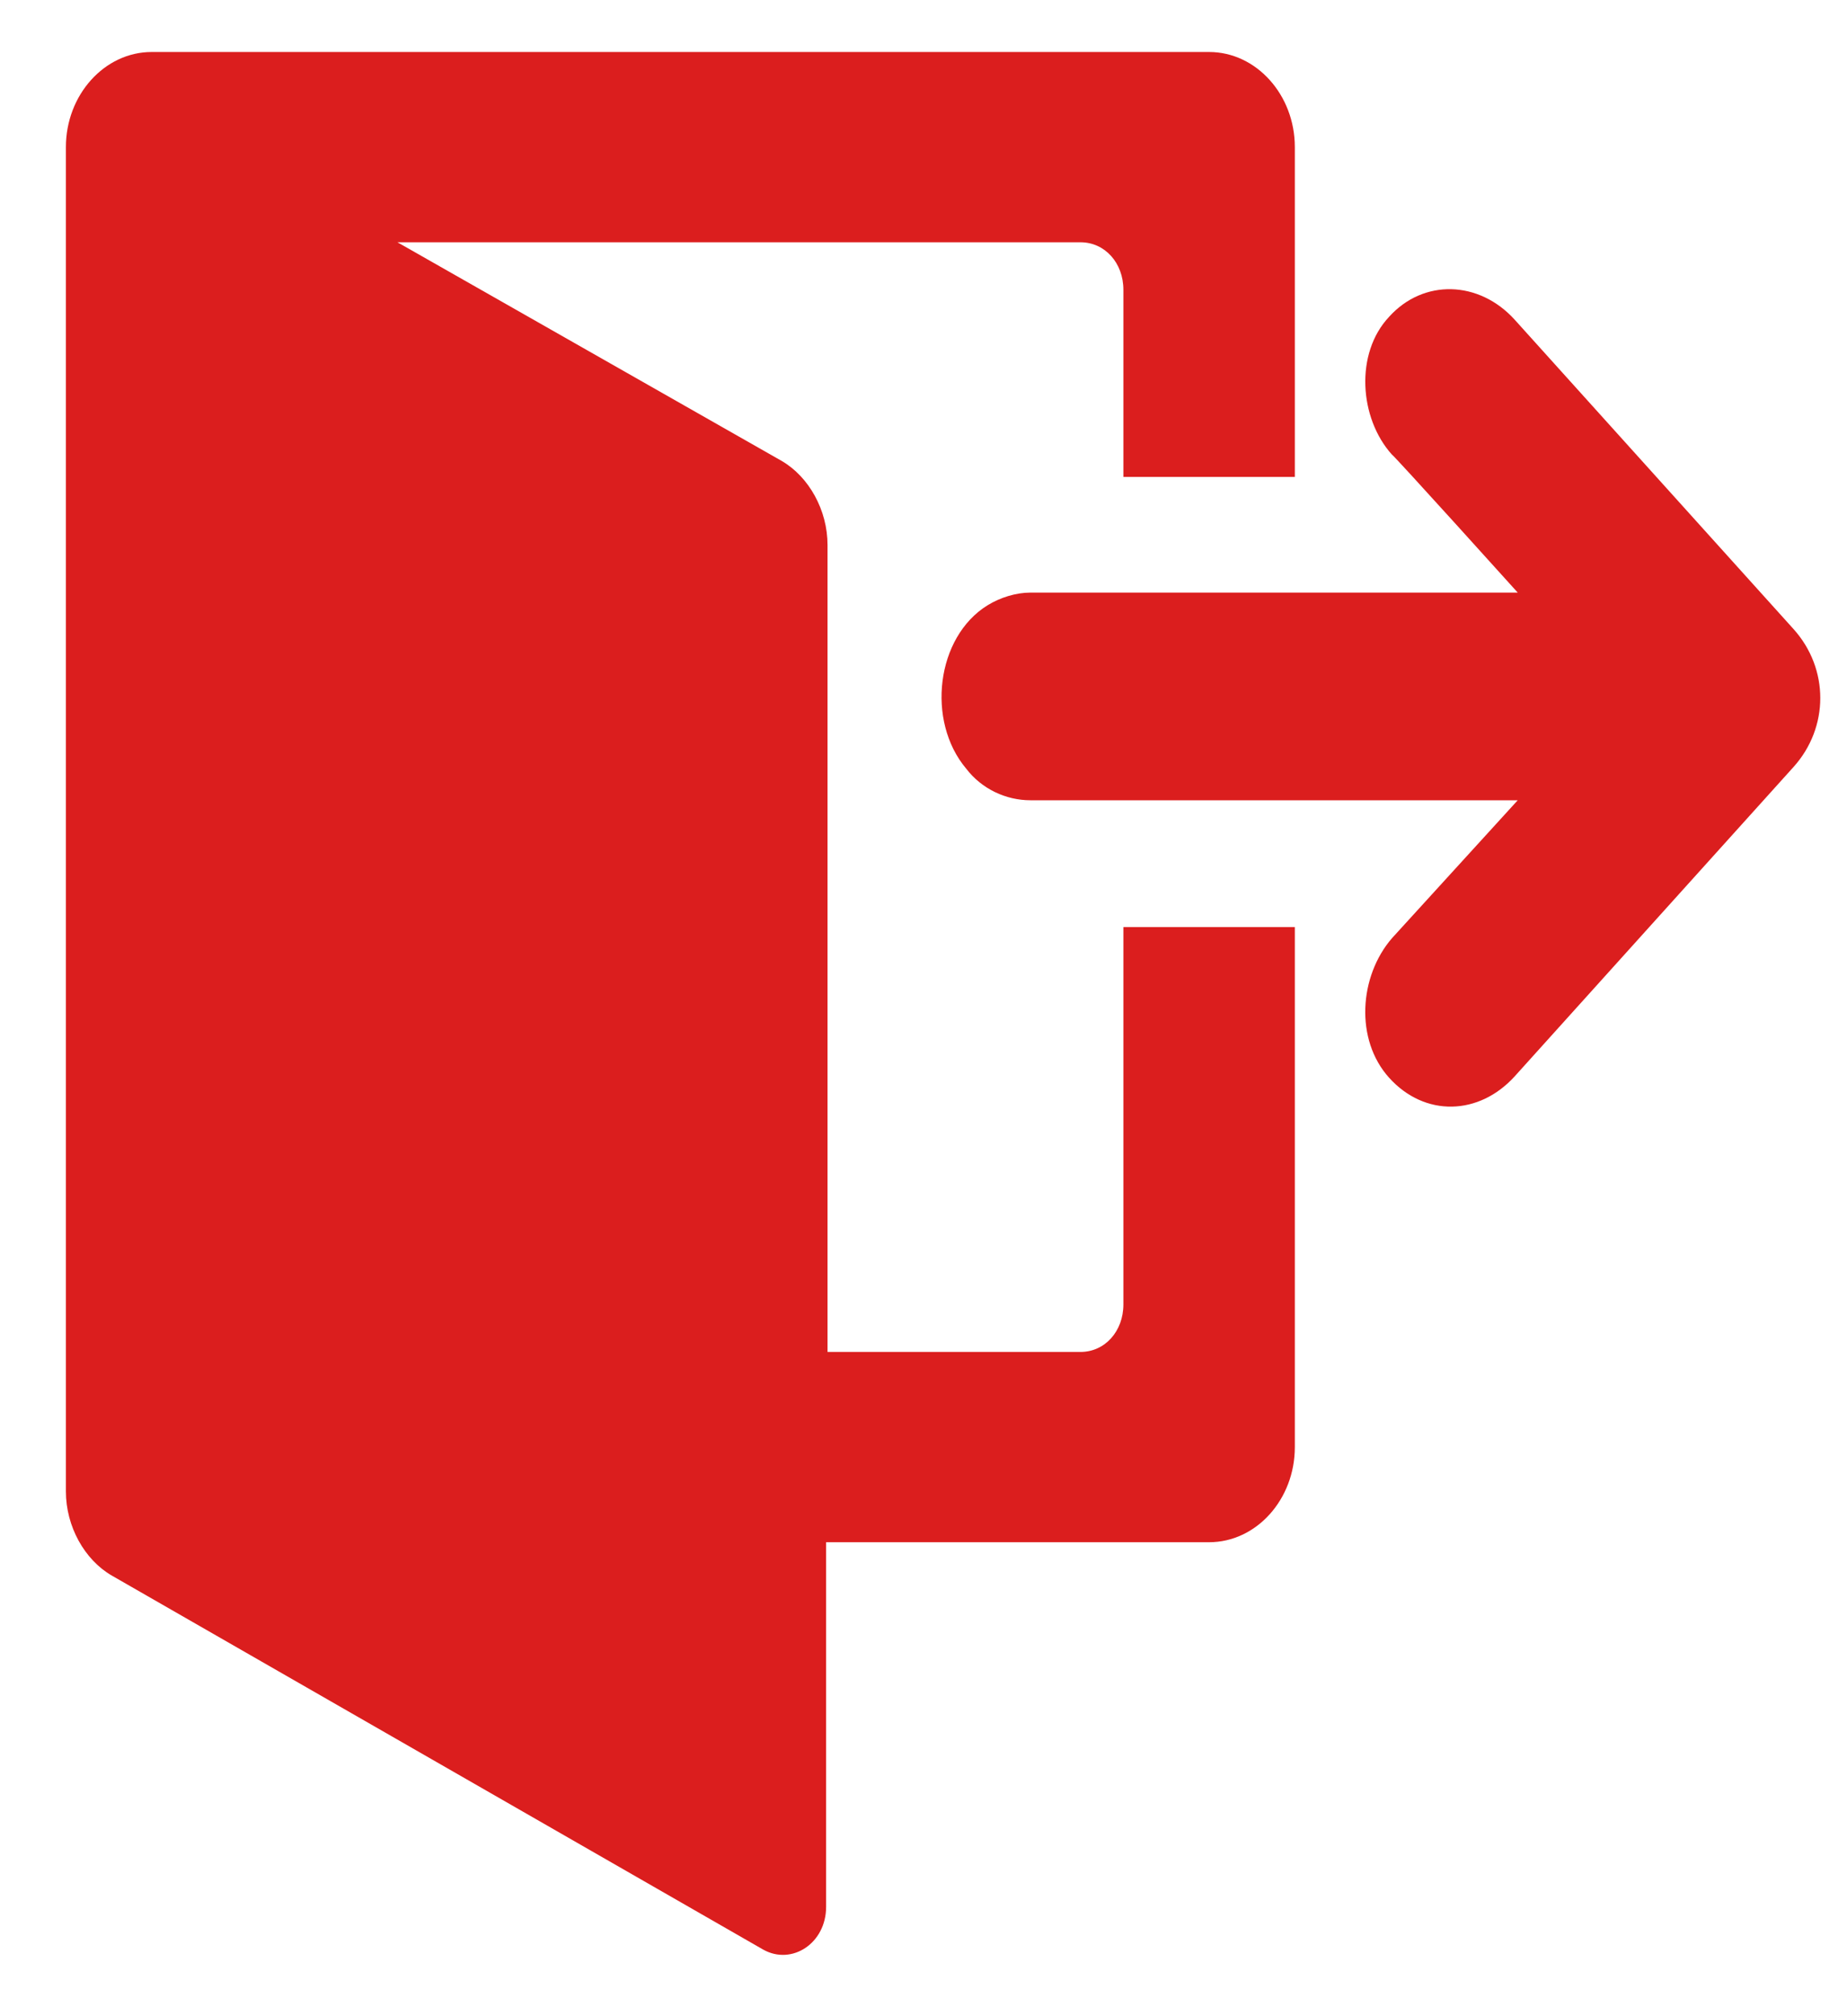 <svg width="22" height="24" viewBox="0 0 22 24" fill="none" xmlns="http://www.w3.org/2000/svg">
<path d="M15.423 5.658V1.751C15.423 1.129 14.964 0.619 14.402 0.619H1.806C1.245 0.619 0.785 1.129 0.785 1.751V2.487V17.244V17.754C0.785 18.169 1.006 18.566 1.33 18.754L9.092 23.208C9.432 23.397 9.84 23.133 9.84 22.698V18.358H14.402C14.964 18.358 15.423 17.849 15.423 17.226V11.036H13.381V15.527C13.381 15.848 13.16 16.093 12.87 16.093H9.857V10.281V6.601V6.488C9.857 6.073 9.636 5.677 9.313 5.488L4.734 2.884H12.87C13.16 2.884 13.381 3.129 13.381 3.45V5.677H15.423V5.658Z" fill="#DB1E1E"/>
<path d="M18.044 3.808L21.363 7.488C21.788 7.96 21.788 8.658 21.363 9.13L18.044 12.81C17.618 13.281 16.971 13.3 16.546 12.829C16.137 12.376 16.188 11.621 16.58 11.168L18.078 9.526H12.274C11.985 9.526 11.695 9.394 11.508 9.149C11.031 8.583 11.15 7.583 11.763 7.205C11.916 7.111 12.103 7.054 12.274 7.054H18.078C18.078 7.054 16.597 5.412 16.58 5.412C16.189 4.978 16.137 4.205 16.546 3.771C16.954 3.318 17.618 3.336 18.044 3.808Z" fill="#DB1E1E"/>
</svg>
